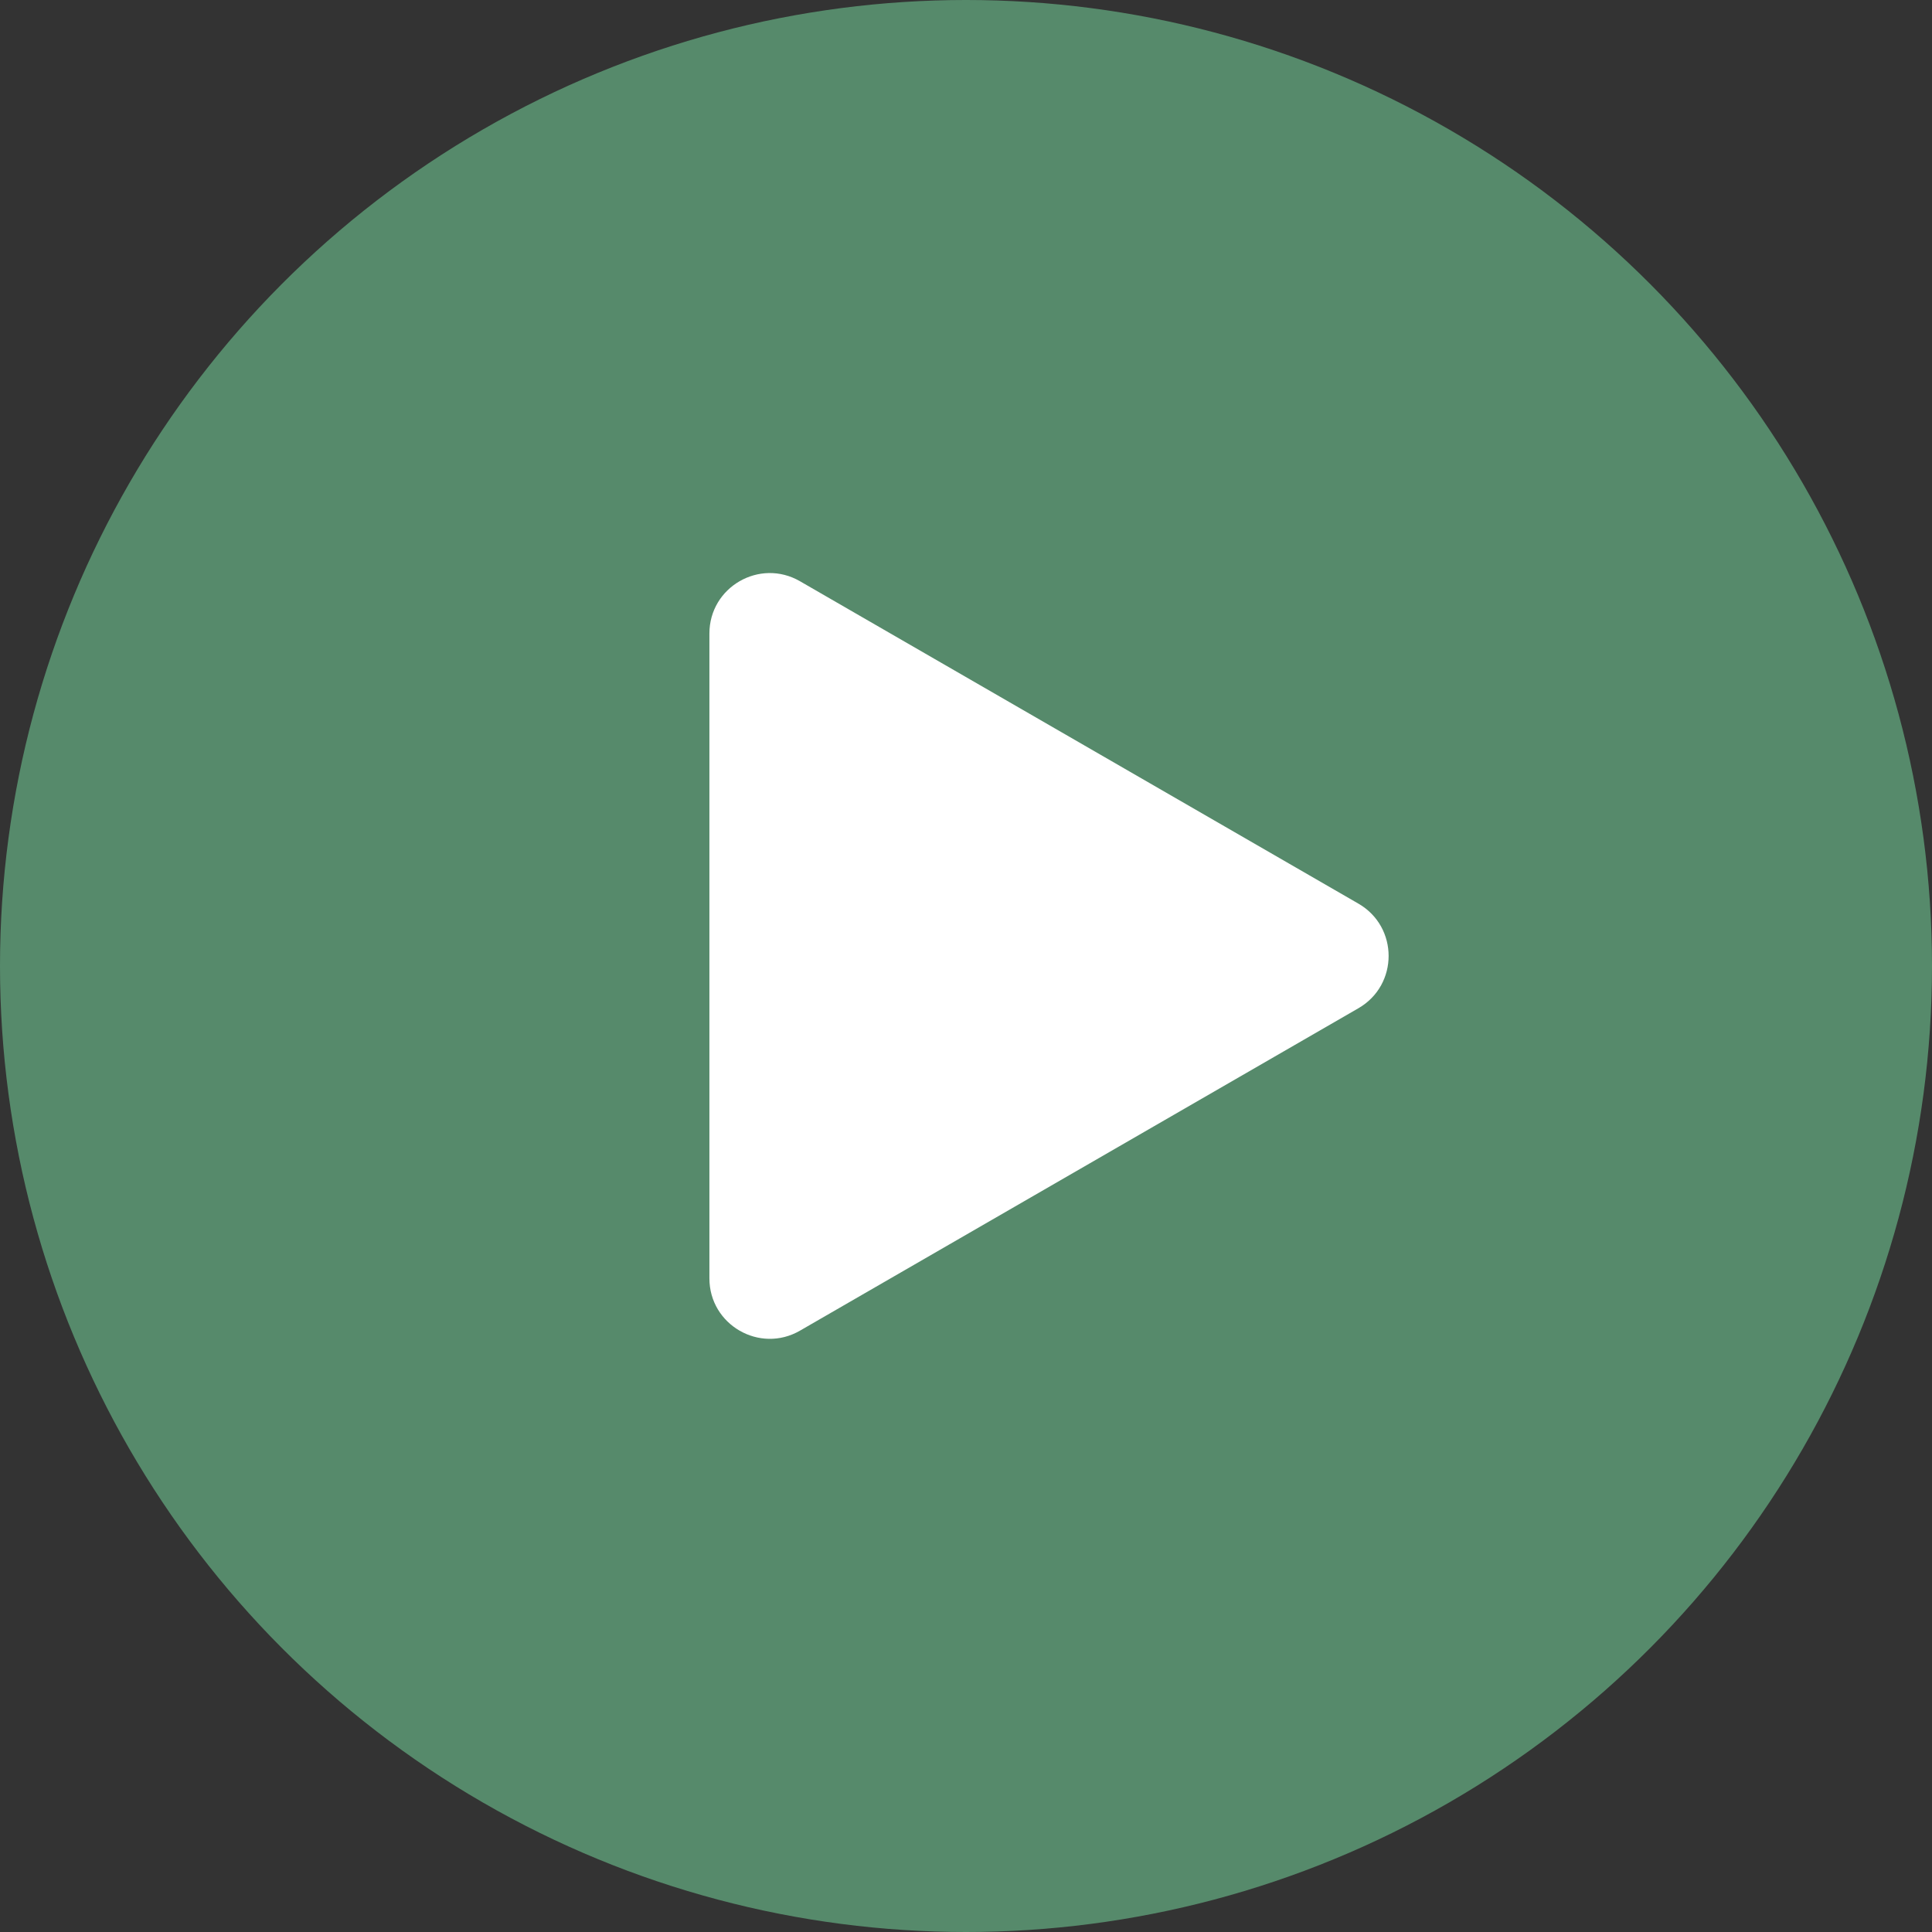 <svg width="96" height="96" viewBox="0 0 96 96" fill="none" xmlns="http://www.w3.org/2000/svg">
<rect x="0" y="0" width="96" height="96" fill="#333333" stroke="none"/>
<circle cx="48" cy="48" r="48" fill="#568A6B"/>
<path d="M67.5 44.902C69.5 46.057 69.5 48.943 67.5 50.098L39.75 66.12C37.75 67.274 35.25 65.831 35.25 63.522L35.25 31.479C35.25 29.169 37.75 27.726 39.75 28.881L67.5 44.902Z" fill="white"/>
</svg>
